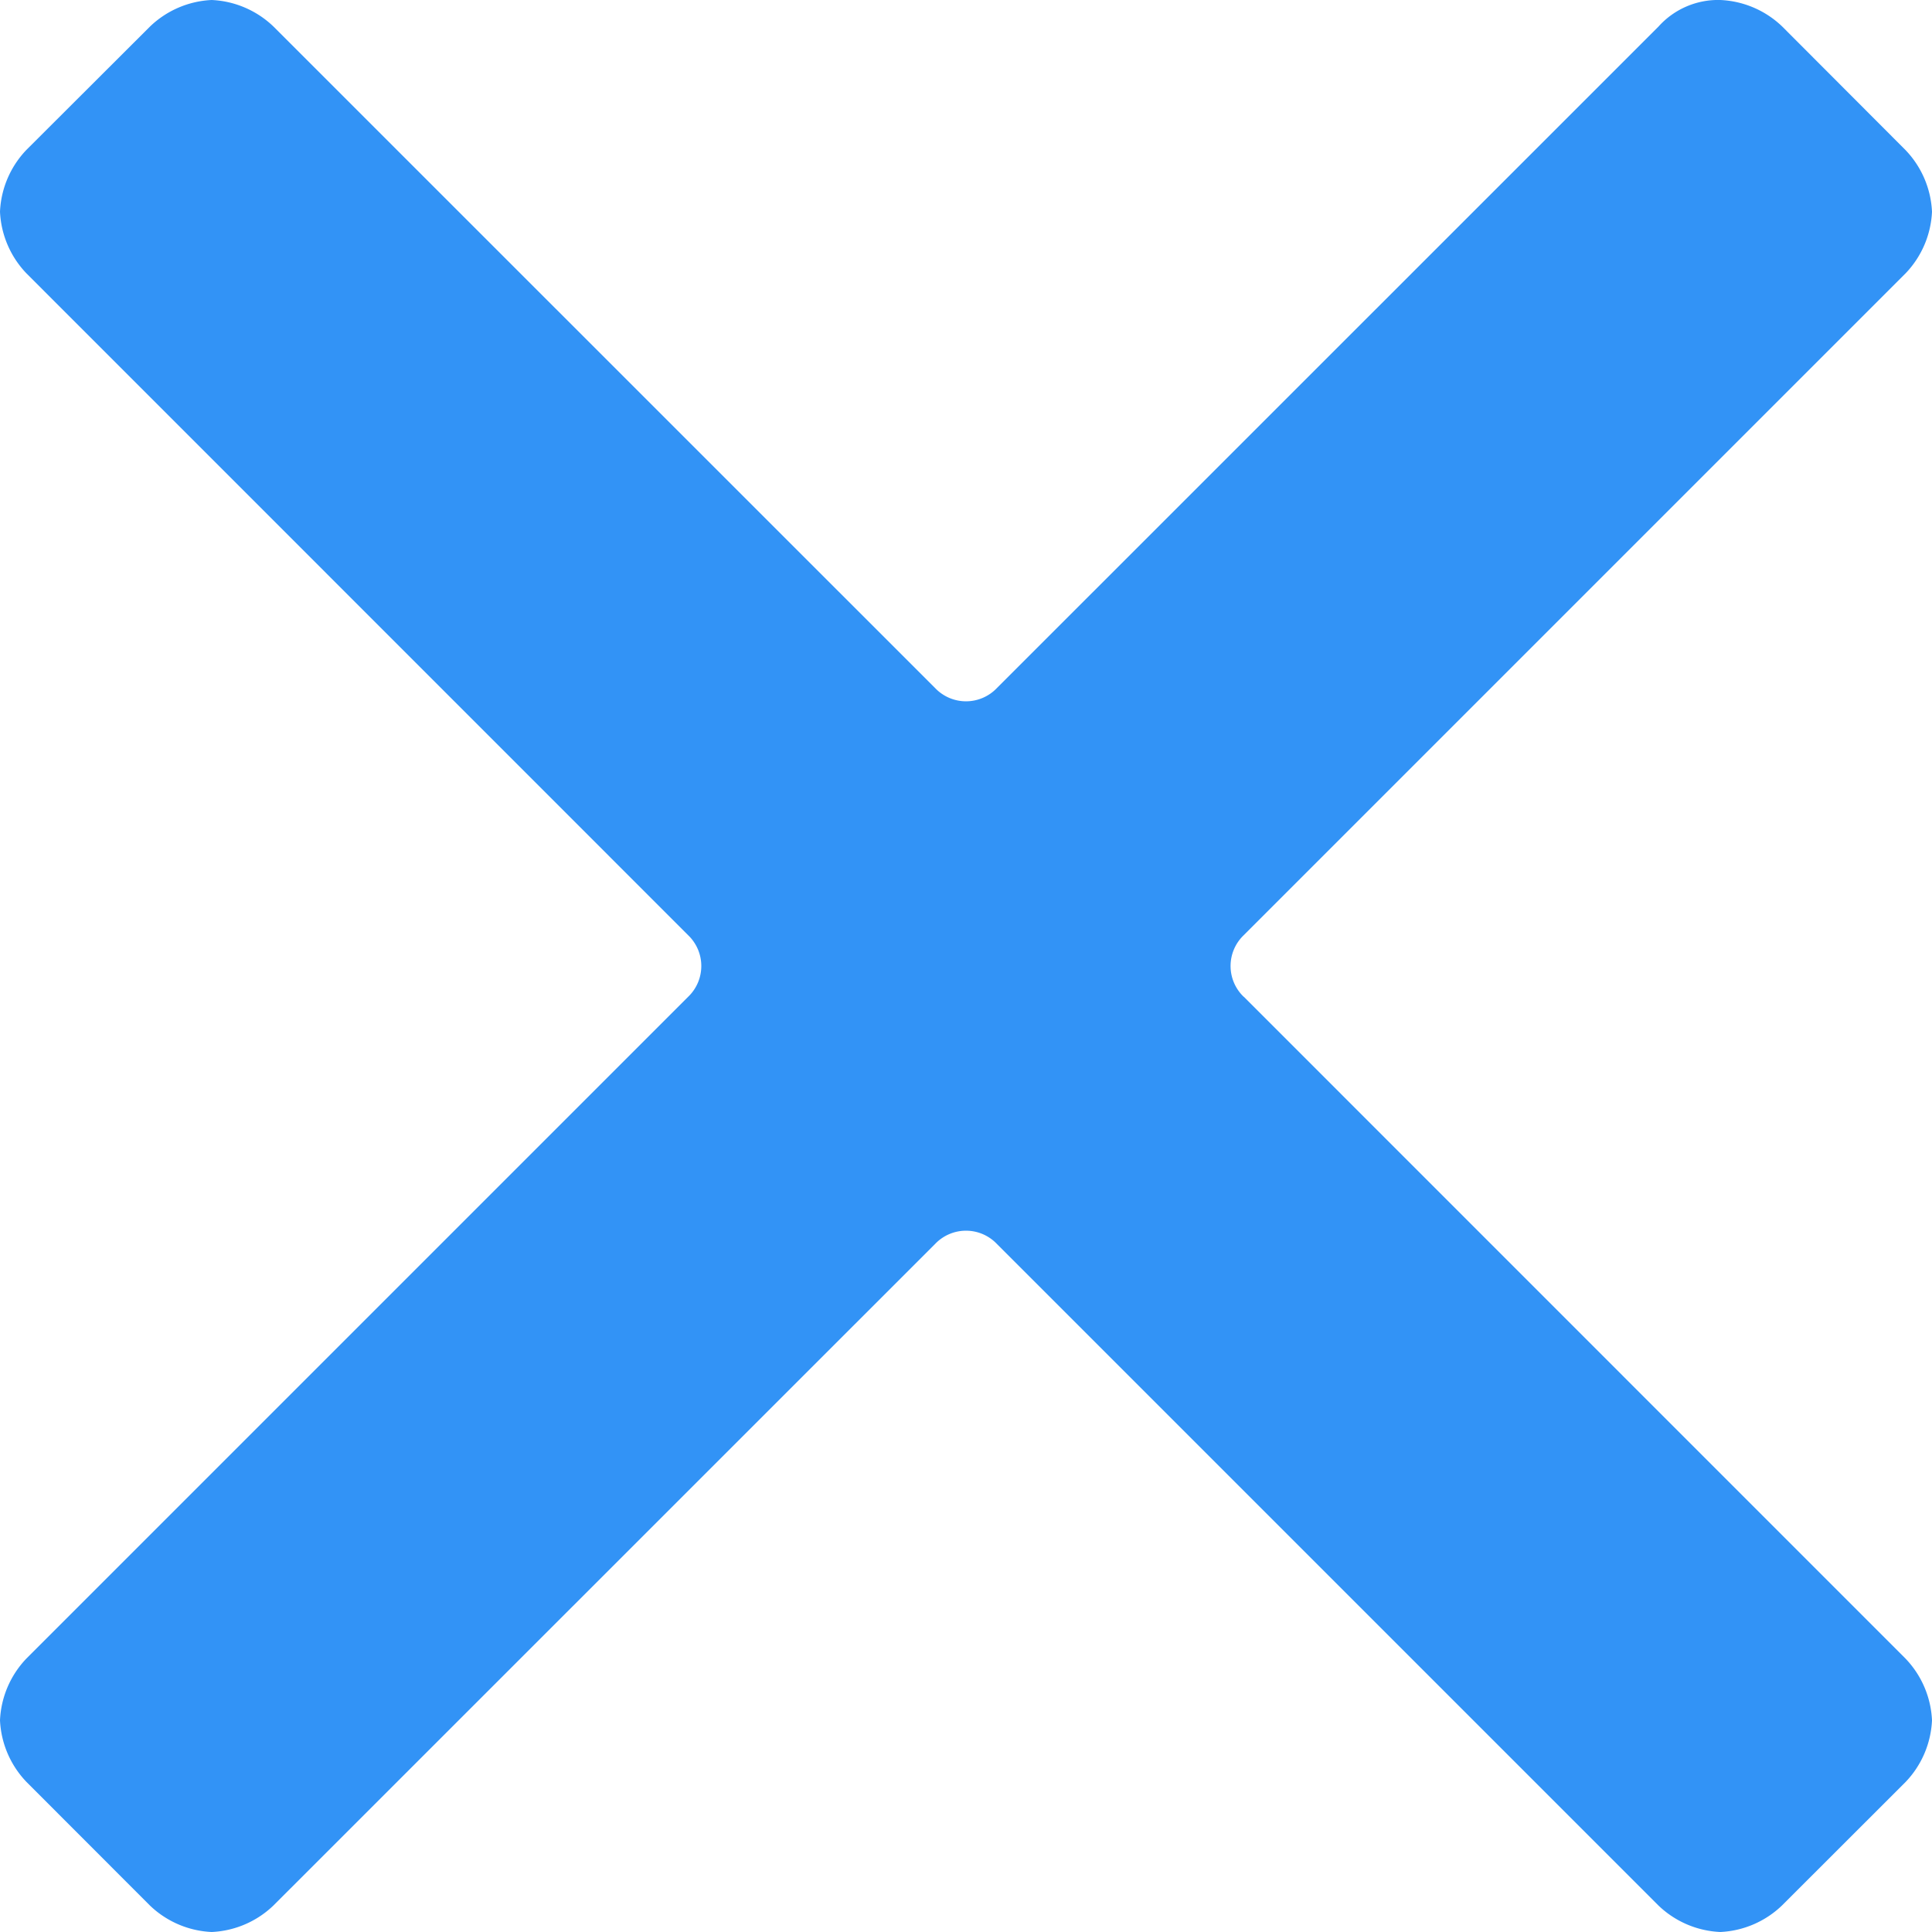 <svg xmlns="http://www.w3.org/2000/svg" width="16" height="16" viewBox="0 0 16 16">
    <path fill="#3293F6" fill-rule="nonzero" d="M10.301 8.256a.353.353 0 0 1 0-.512l5.48-5.48a.79.79 0 0 0 .219-.51.79.79 0 0 0-.22-.512L14.759.219A.79.79 0 0 0 14.247 0a.663.663 0 0 0-.512.22l-5.48 5.479a.353.353 0 0 1-.51 0L2.264.219A.79.79 0 0 0 1.753 0a.79.79 0 0 0-.511.22L.219 1.241A.79.79 0 0 0 0 1.753a.79.79 0 0 0 .22.512l5.479 5.48a.353.353 0 0 1 0 .51l-5.48 5.48a.79.79 0 0 0-.219.512.79.79 0 0 0 .22.511l1.022 1.023a.79.79 0 0 0 .511.219.79.79 0 0 0 .512-.22l5.48-5.479a.353.353 0 0 1 .51 0l5.48 5.48a.79.79 0 0 0 .512.219.79.79 0 0 0 .511-.22l1.023-1.022a.79.79 0 0 0 .219-.511.79.79 0 0 0-.22-.512l-5.479-5.48z"/>
</svg>
